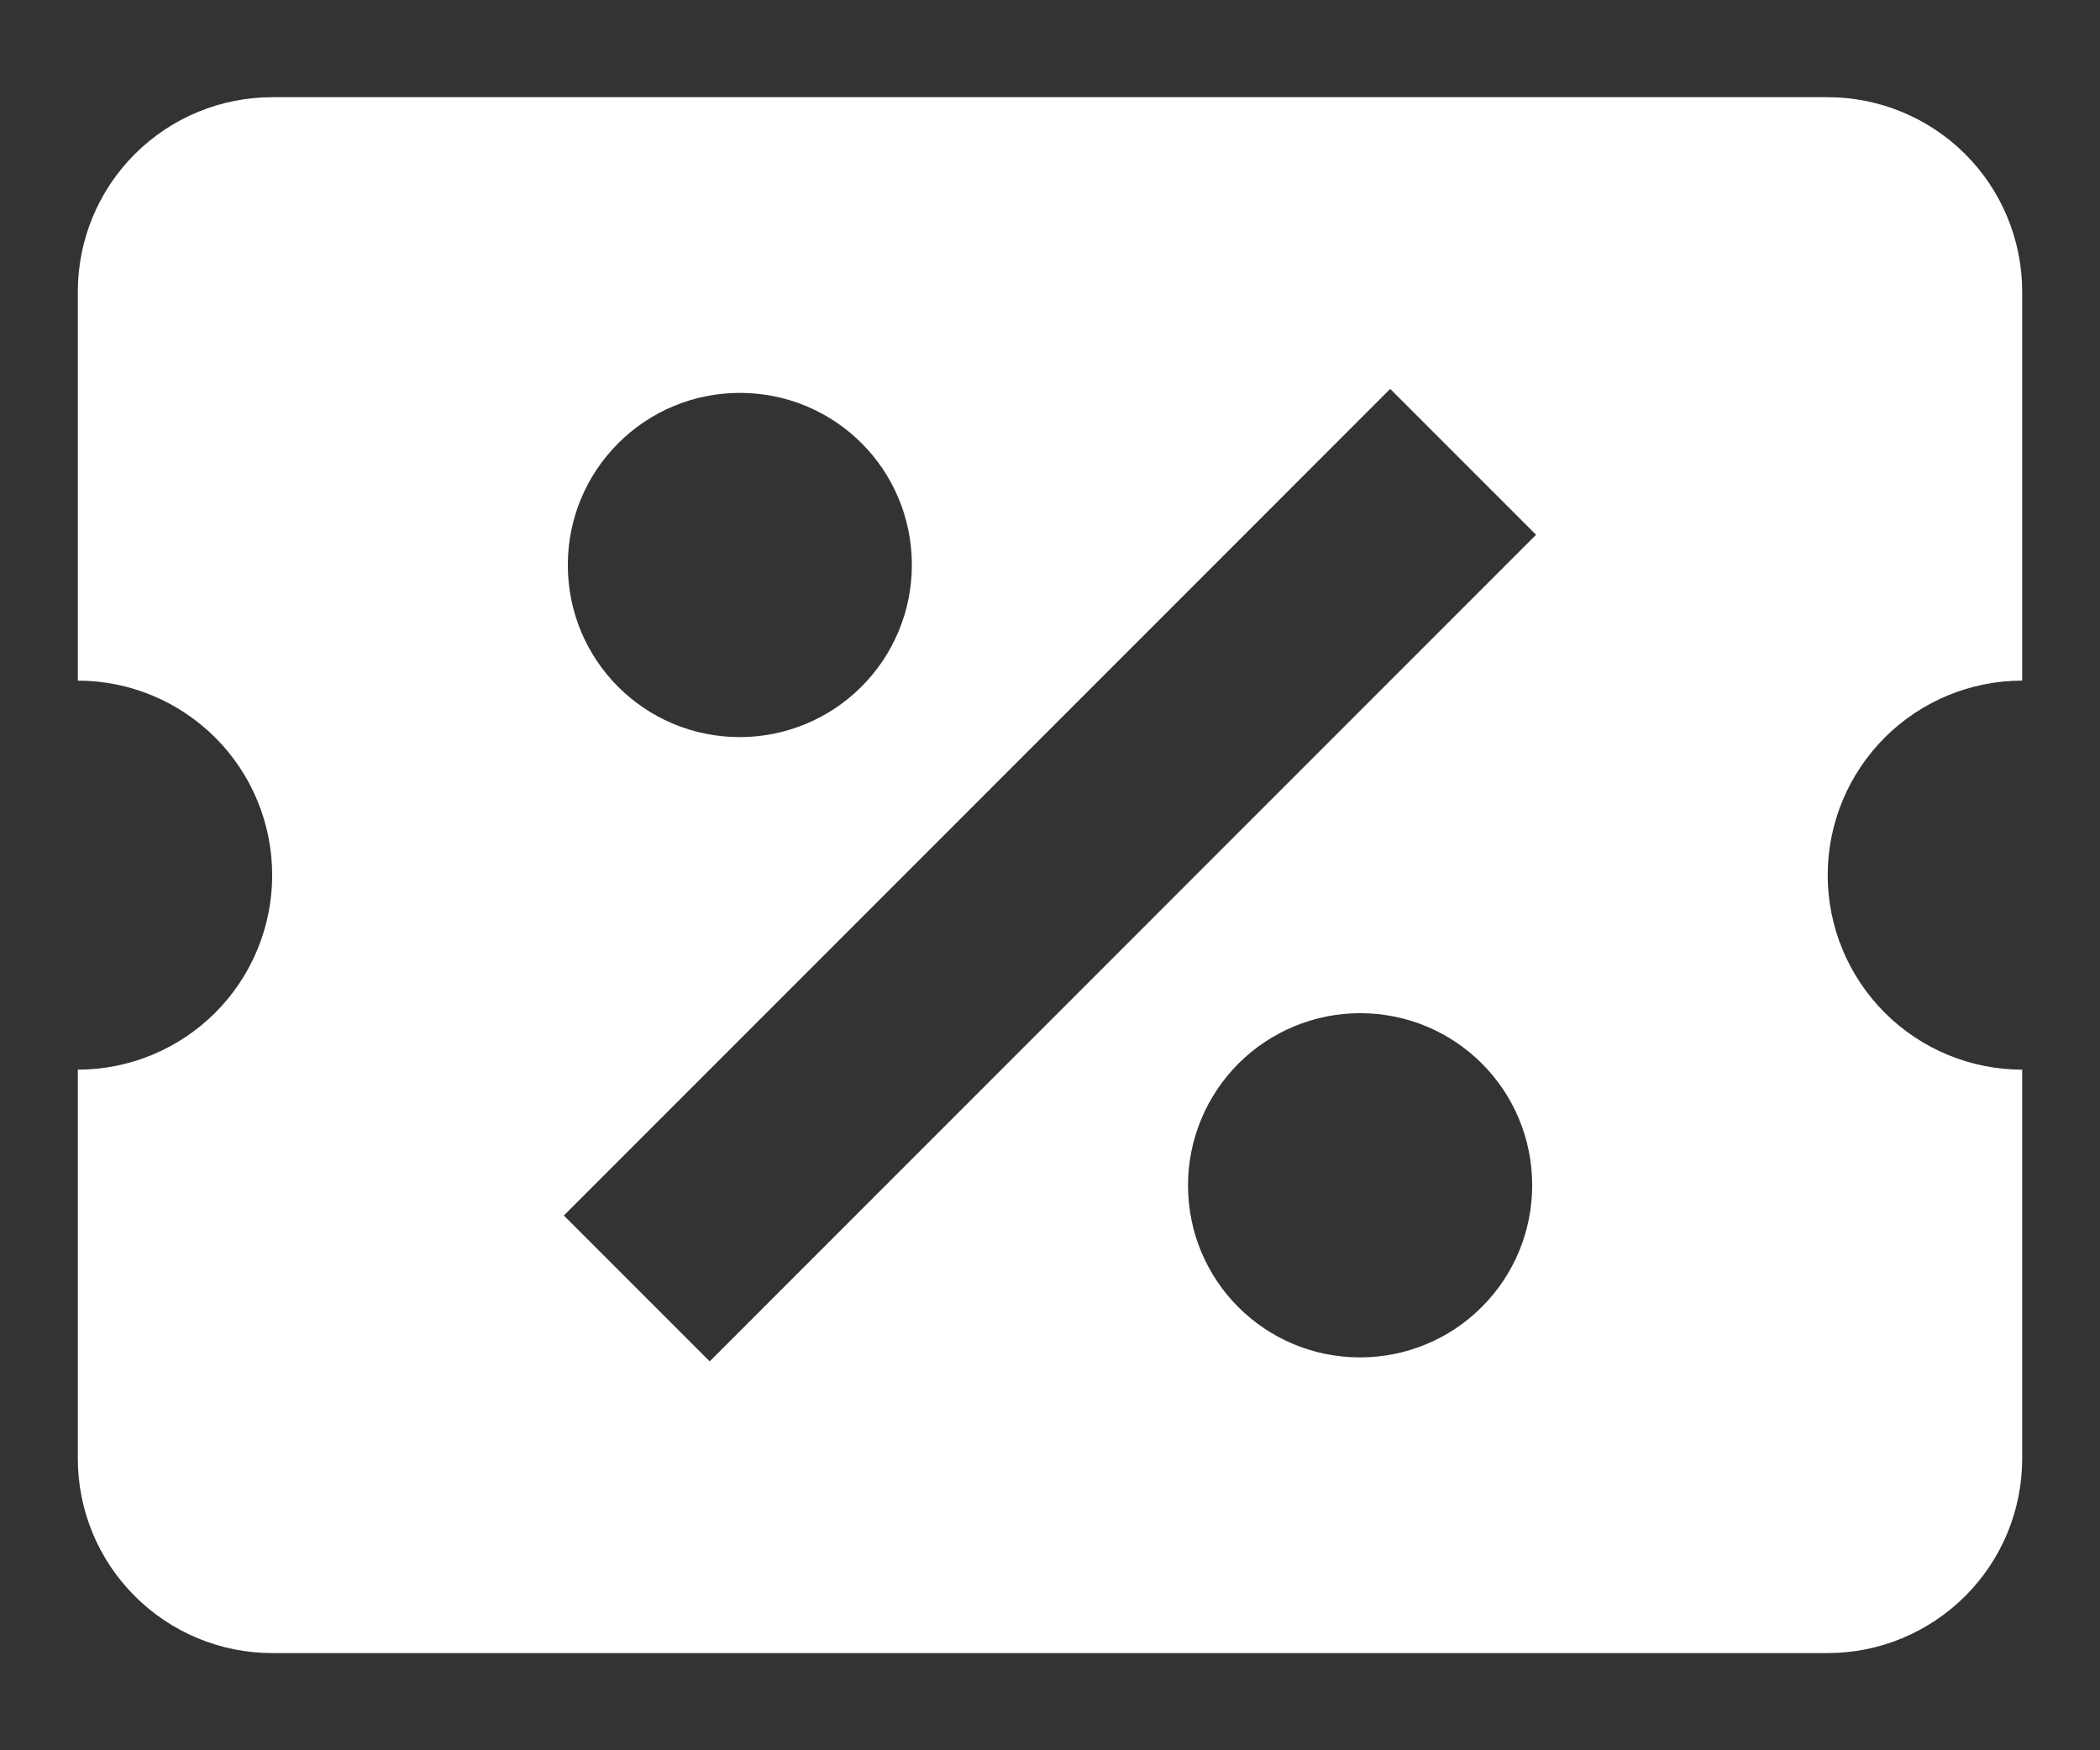 <svg width="18" height="15" viewBox="0 0 18 15" fill="none" xmlns="http://www.w3.org/2000/svg">
<rect x="0" y="0" width="18" height="15" fill="#333333" stroke="none"/>
<path d="M2.333 0.833C1.891 0.833 1.467 1.009 1.155 1.321C0.842 1.634 0.667 2.058 0.667 2.5V5.833C1.109 5.833 1.532 6.009 1.845 6.321C2.158 6.634 2.333 7.058 2.333 7.5C2.333 7.942 2.158 8.366 1.845 8.679C1.532 8.991 1.109 9.167 0.667 9.167V12.5C0.667 12.942 0.842 13.366 1.155 13.678C1.467 13.991 1.891 14.167 2.333 14.167H15.666C16.108 14.167 16.532 13.991 16.845 13.678C17.158 13.366 17.333 12.942 17.333 12.5V9.167C16.891 9.167 16.467 8.991 16.155 8.679C15.842 8.366 15.666 7.942 15.666 7.5C15.666 7.058 15.842 6.634 16.155 6.321C16.467 6.009 16.891 5.833 17.333 5.833V2.5C17.333 2.058 17.158 1.634 16.845 1.321C16.532 1.009 16.108 0.833 15.666 0.833H2.333ZM11.916 3.333L13.166 4.583L6.083 11.667L4.833 10.417L11.916 3.333ZM6.341 3.367C7.158 3.367 7.816 4.025 7.816 4.842C7.816 5.233 7.661 5.608 7.384 5.885C7.108 6.161 6.733 6.317 6.341 6.317C5.525 6.317 4.867 5.658 4.867 4.842C4.867 4.45 5.022 4.075 5.299 3.799C5.575 3.522 5.95 3.367 6.341 3.367ZM11.658 8.683C12.475 8.683 13.133 9.342 13.133 10.158C13.133 10.55 12.978 10.925 12.701 11.201C12.425 11.478 12.049 11.633 11.658 11.633C10.841 11.633 10.183 10.975 10.183 10.158C10.183 9.767 10.339 9.392 10.615 9.115C10.892 8.839 11.267 8.683 11.658 8.683Z" fill="white"/>
</svg>
